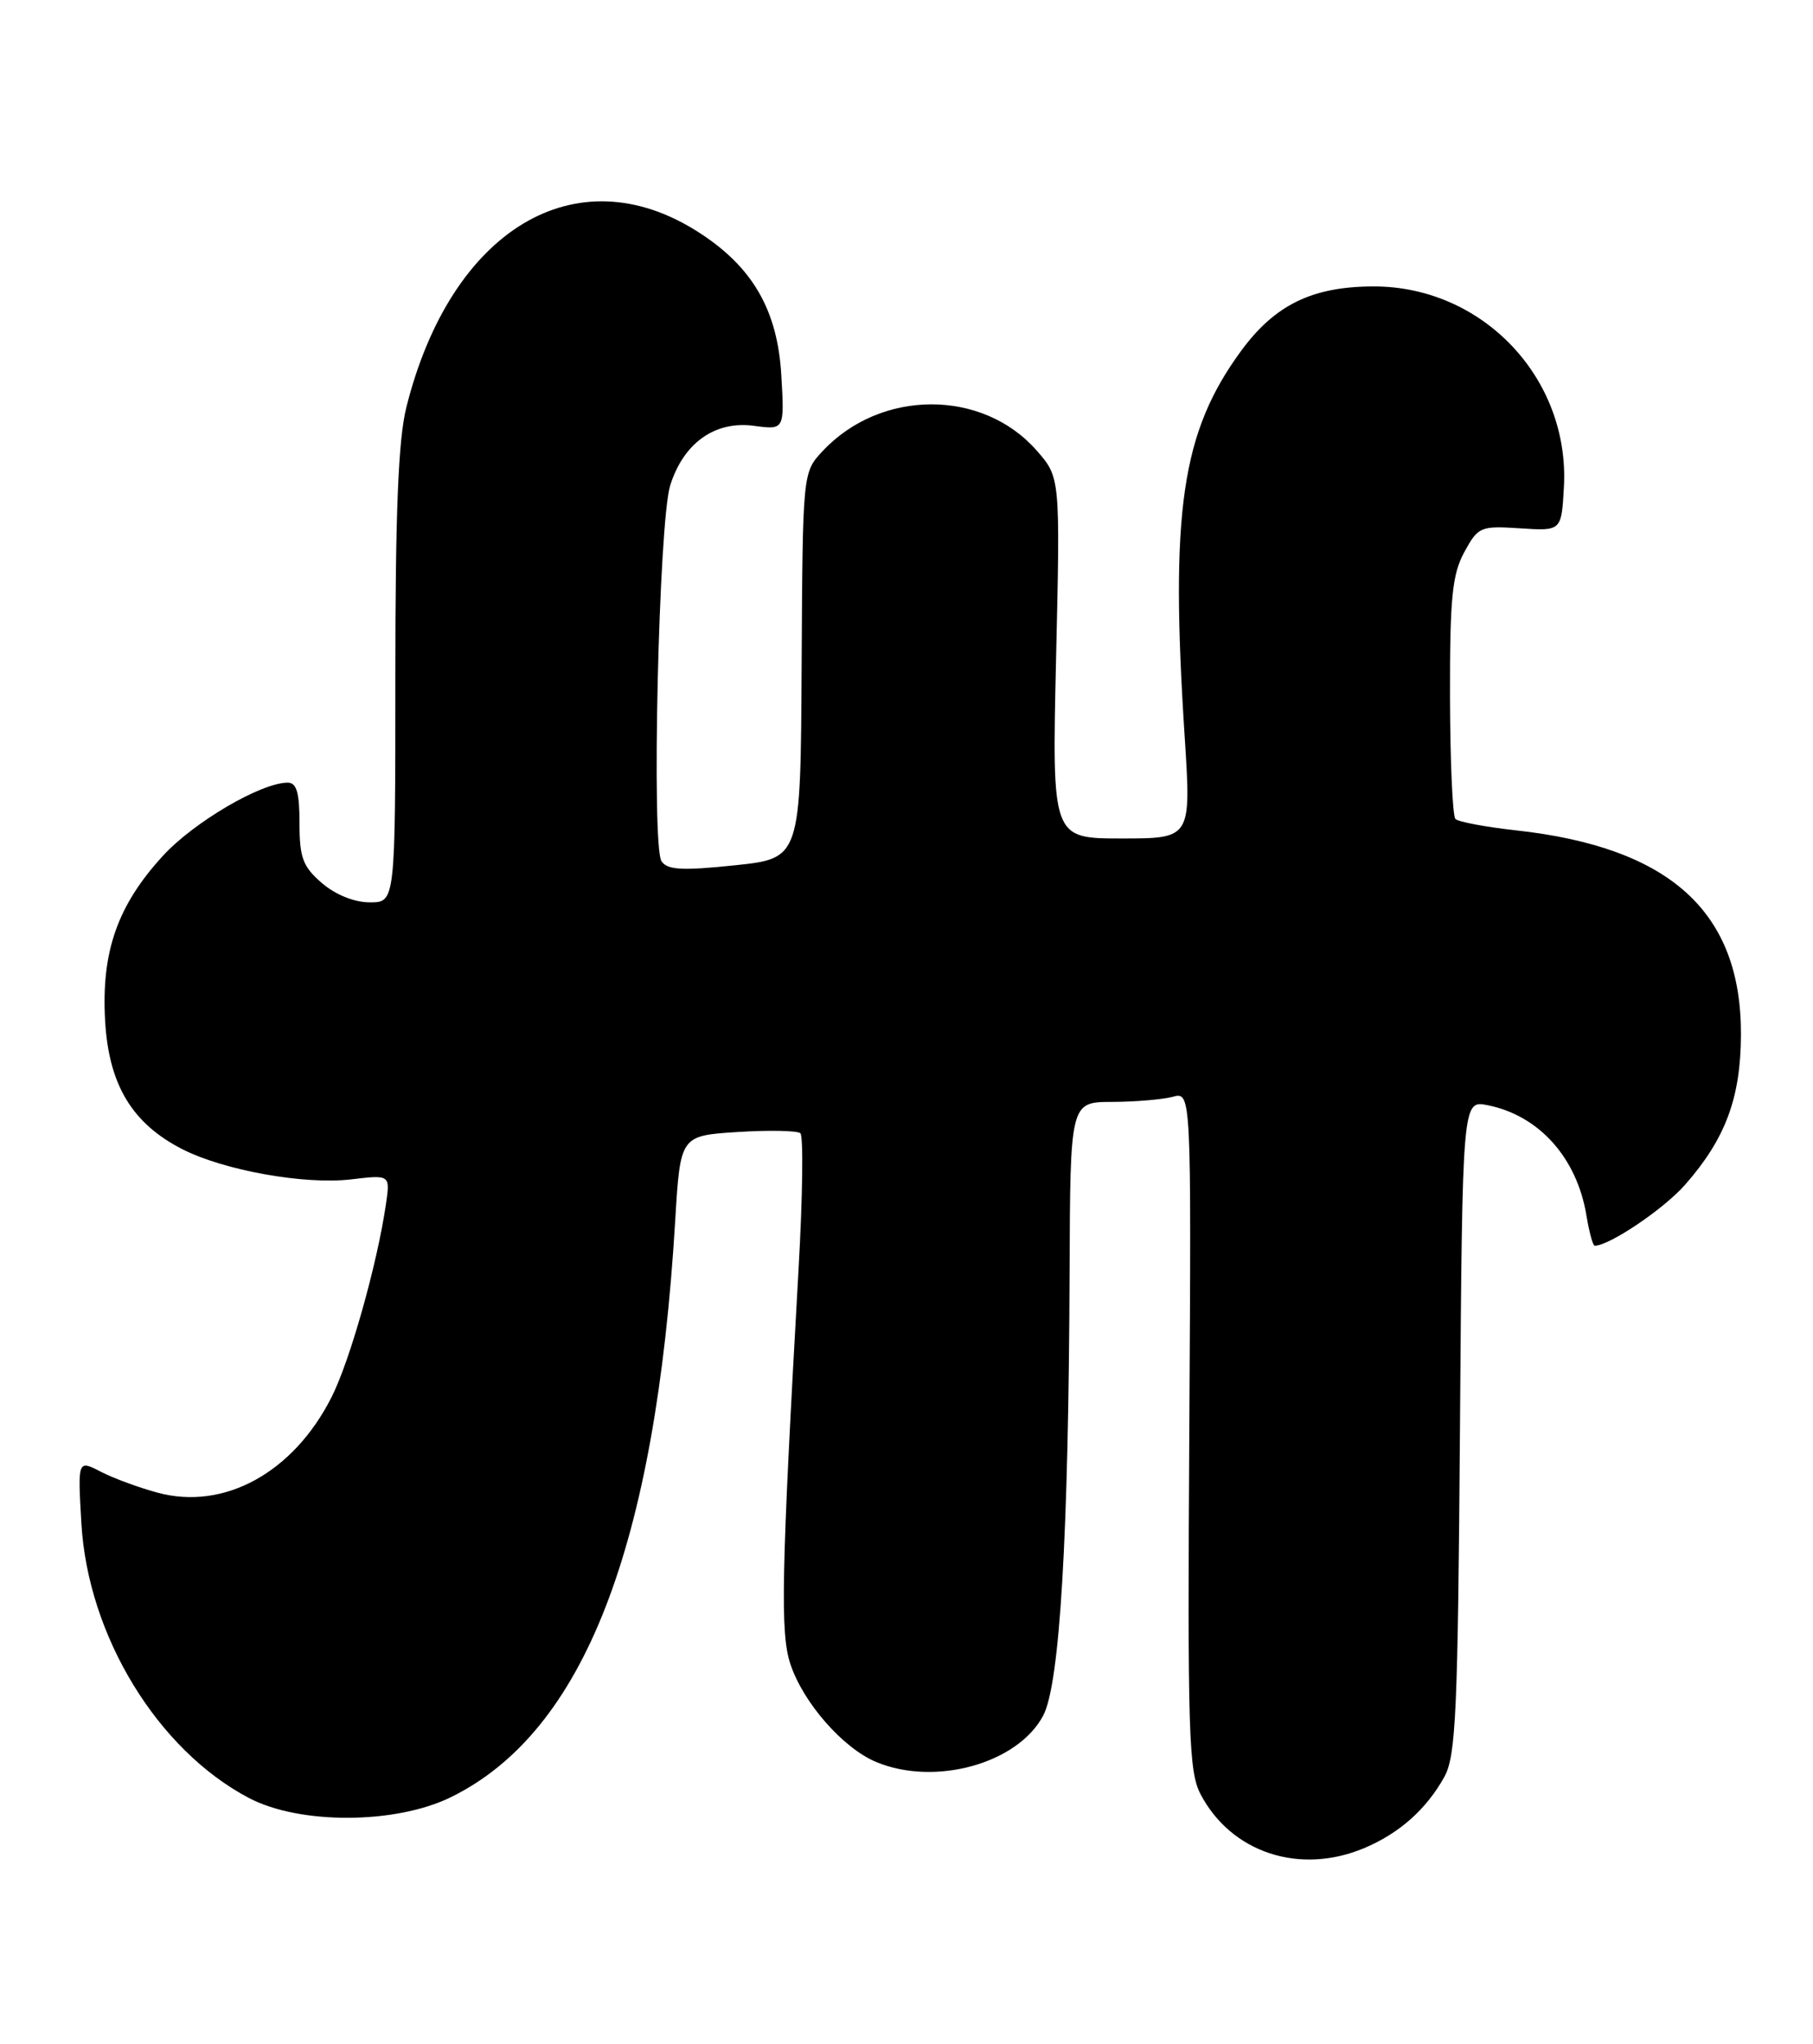 <?xml version="1.0" encoding="UTF-8" standalone="no"?>
<!DOCTYPE svg PUBLIC "-//W3C//DTD SVG 1.1//EN" "http://www.w3.org/Graphics/SVG/1.1/DTD/svg11.dtd" >
<svg xmlns="http://www.w3.org/2000/svg" xmlns:xlink="http://www.w3.org/1999/xlink" version="1.1" viewBox="0 0 227 256">
 <g >
 <path fill="currentColor"
d=" M 170.77 231.45 C 175.19 229.60 178.59 226.58 180.85 222.50 C 182.29 219.87 182.54 214.41 182.80 178.64 C 183.10 137.77 183.10 137.77 186.25 138.40 C 192.71 139.69 197.45 144.99 198.64 152.25 C 198.98 154.31 199.44 156.00 199.67 156.00 C 201.50 156.00 208.31 151.41 210.98 148.37 C 216.05 142.60 217.95 137.48 217.98 129.57 C 218.03 114.19 209.12 106.10 189.78 103.98 C 185.99 103.56 182.59 102.92 182.23 102.56 C 181.87 102.20 181.57 95.29 181.55 87.21 C 181.53 74.89 181.82 71.96 183.33 69.16 C 185.07 65.96 185.34 65.84 190.32 66.16 C 195.50 66.50 195.50 66.50 195.81 61.05 C 196.59 47.36 185.61 35.80 171.89 35.87 C 164.28 35.90 159.63 38.18 155.41 43.92 C 147.94 54.11 146.49 63.96 148.33 92.25 C 149.15 105.00 149.15 105.00 140.43 105.00 C 131.71 105.00 131.71 105.00 132.23 82.39 C 132.75 59.78 132.75 59.78 129.78 56.40 C 123.00 48.68 110.26 48.72 103.00 56.49 C 100.50 59.16 100.50 59.16 100.37 83.33 C 100.24 107.50 100.24 107.50 92.00 108.36 C 85.43 109.05 83.57 108.95 82.83 107.86 C 81.54 105.97 82.48 65.40 83.91 60.80 C 85.57 55.49 89.50 52.68 94.36 53.32 C 98.22 53.84 98.22 53.84 97.83 47.06 C 97.37 38.80 94.20 33.35 87.32 28.99 C 72.08 19.32 56.44 28.77 50.88 51.00 C 49.87 55.02 49.50 64.09 49.50 84.75 C 49.50 113.00 49.50 113.00 46.31 113.00 C 44.37 113.00 42.01 112.05 40.31 110.59 C 37.92 108.53 37.50 107.42 37.50 103.09 C 37.50 99.23 37.14 98.00 36.00 98.01 C 32.66 98.03 24.26 102.96 20.41 107.16 C 14.72 113.36 12.67 119.18 13.16 127.81 C 13.61 135.84 16.54 140.70 22.83 143.91 C 28.04 146.57 38.15 148.38 43.96 147.69 C 48.86 147.11 48.86 147.11 48.32 150.81 C 47.23 158.30 43.81 170.44 41.50 174.99 C 36.72 184.42 28.07 189.17 19.75 186.93 C 17.41 186.30 14.20 185.12 12.62 184.30 C 9.73 182.81 9.73 182.81 10.19 190.77 C 11.01 204.84 19.71 219.12 31.15 225.15 C 37.52 228.51 49.55 228.46 56.47 225.05 C 73.11 216.87 82.09 193.76 84.54 152.86 C 85.18 142.22 85.18 142.22 92.34 141.76 C 96.28 141.51 99.82 141.58 100.21 141.91 C 100.60 142.24 100.50 149.94 99.98 159.01 C 97.82 197.36 97.68 204.49 98.96 208.38 C 100.56 213.22 105.54 218.91 109.70 220.65 C 117.08 223.73 127.45 220.84 130.62 214.83 C 132.70 210.88 133.80 192.32 133.92 159.25 C 134.00 138.00 134.00 138.00 139.25 137.99 C 142.14 137.98 145.55 137.69 146.83 137.35 C 149.16 136.72 149.16 136.72 148.91 179.11 C 148.68 216.96 148.83 221.84 150.31 224.67 C 154.14 231.99 162.69 234.83 170.77 231.45 Z "/>
</g>
</svg>